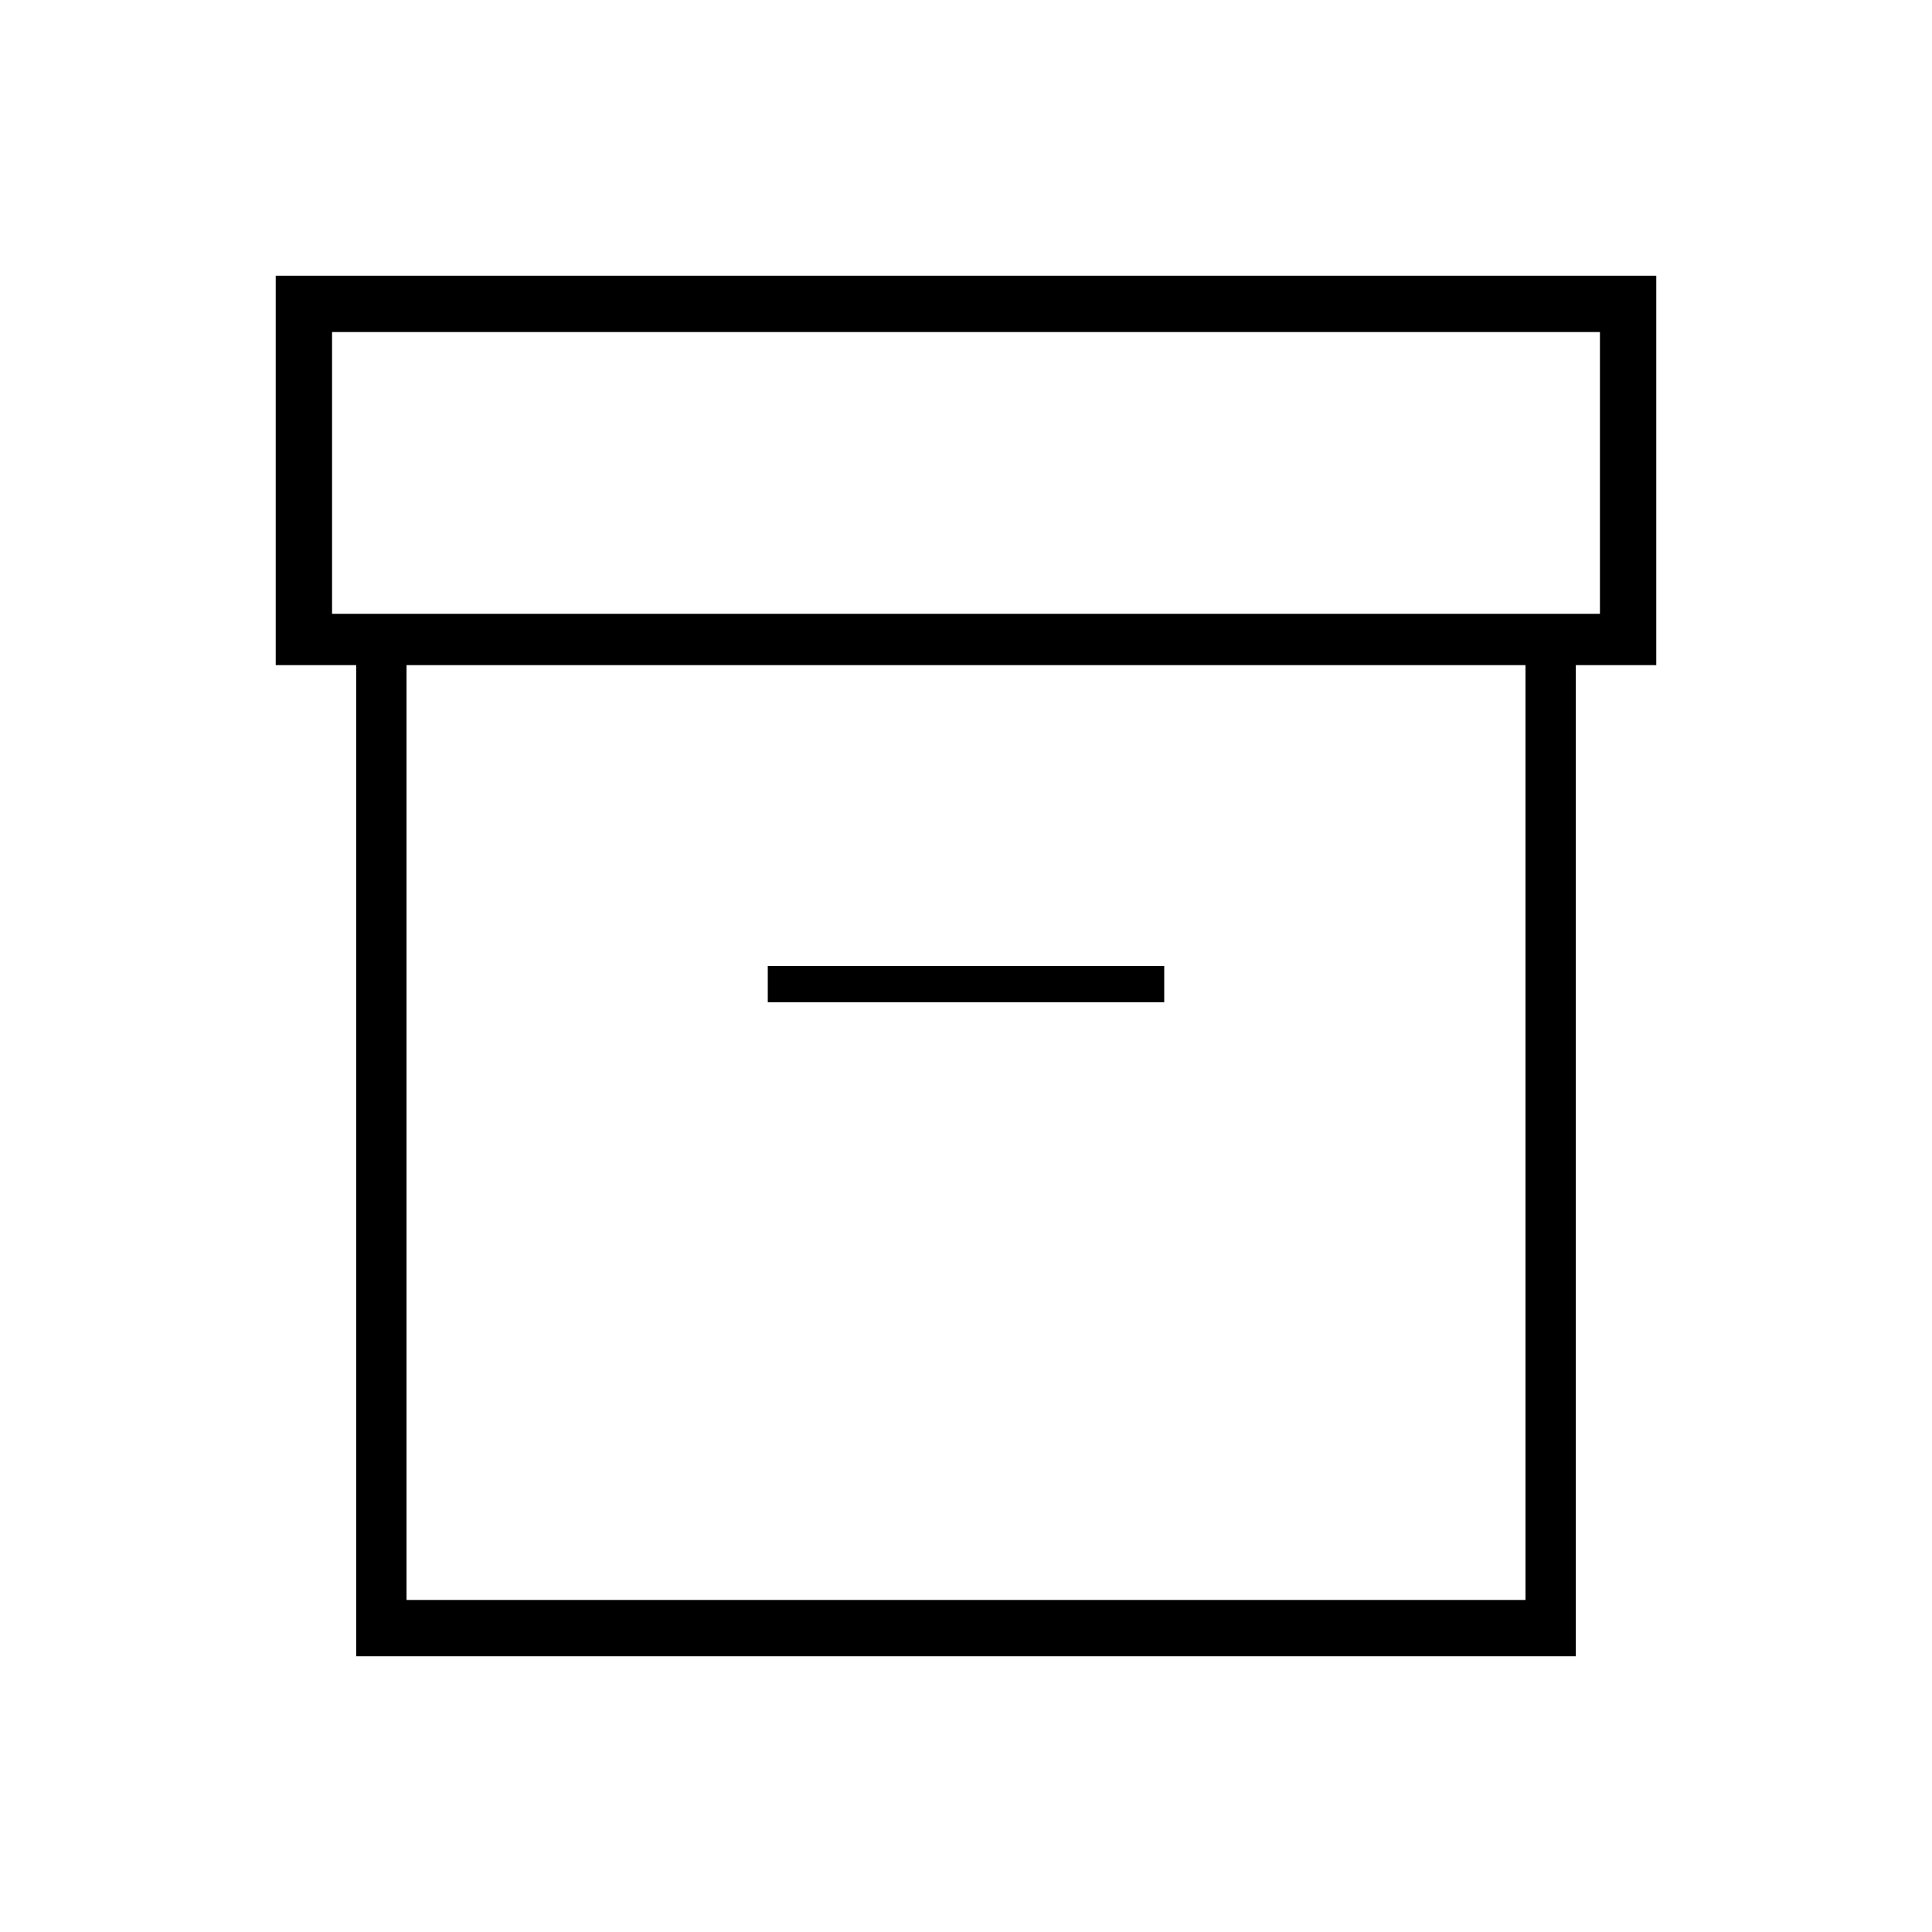 <svg xmlns="http://www.w3.org/2000/svg" height="24" viewBox="0 -960 960 960" width="24"><path d="M177-137v-492.5h-40V-823h686v193.5h-40V-137H177Zm25-28h556v-464.5H202V-165Zm-37-490h630v-140H165v140Zm216.5 193h197v-18h-197v18Zm98.5 64.5Z"/></svg>